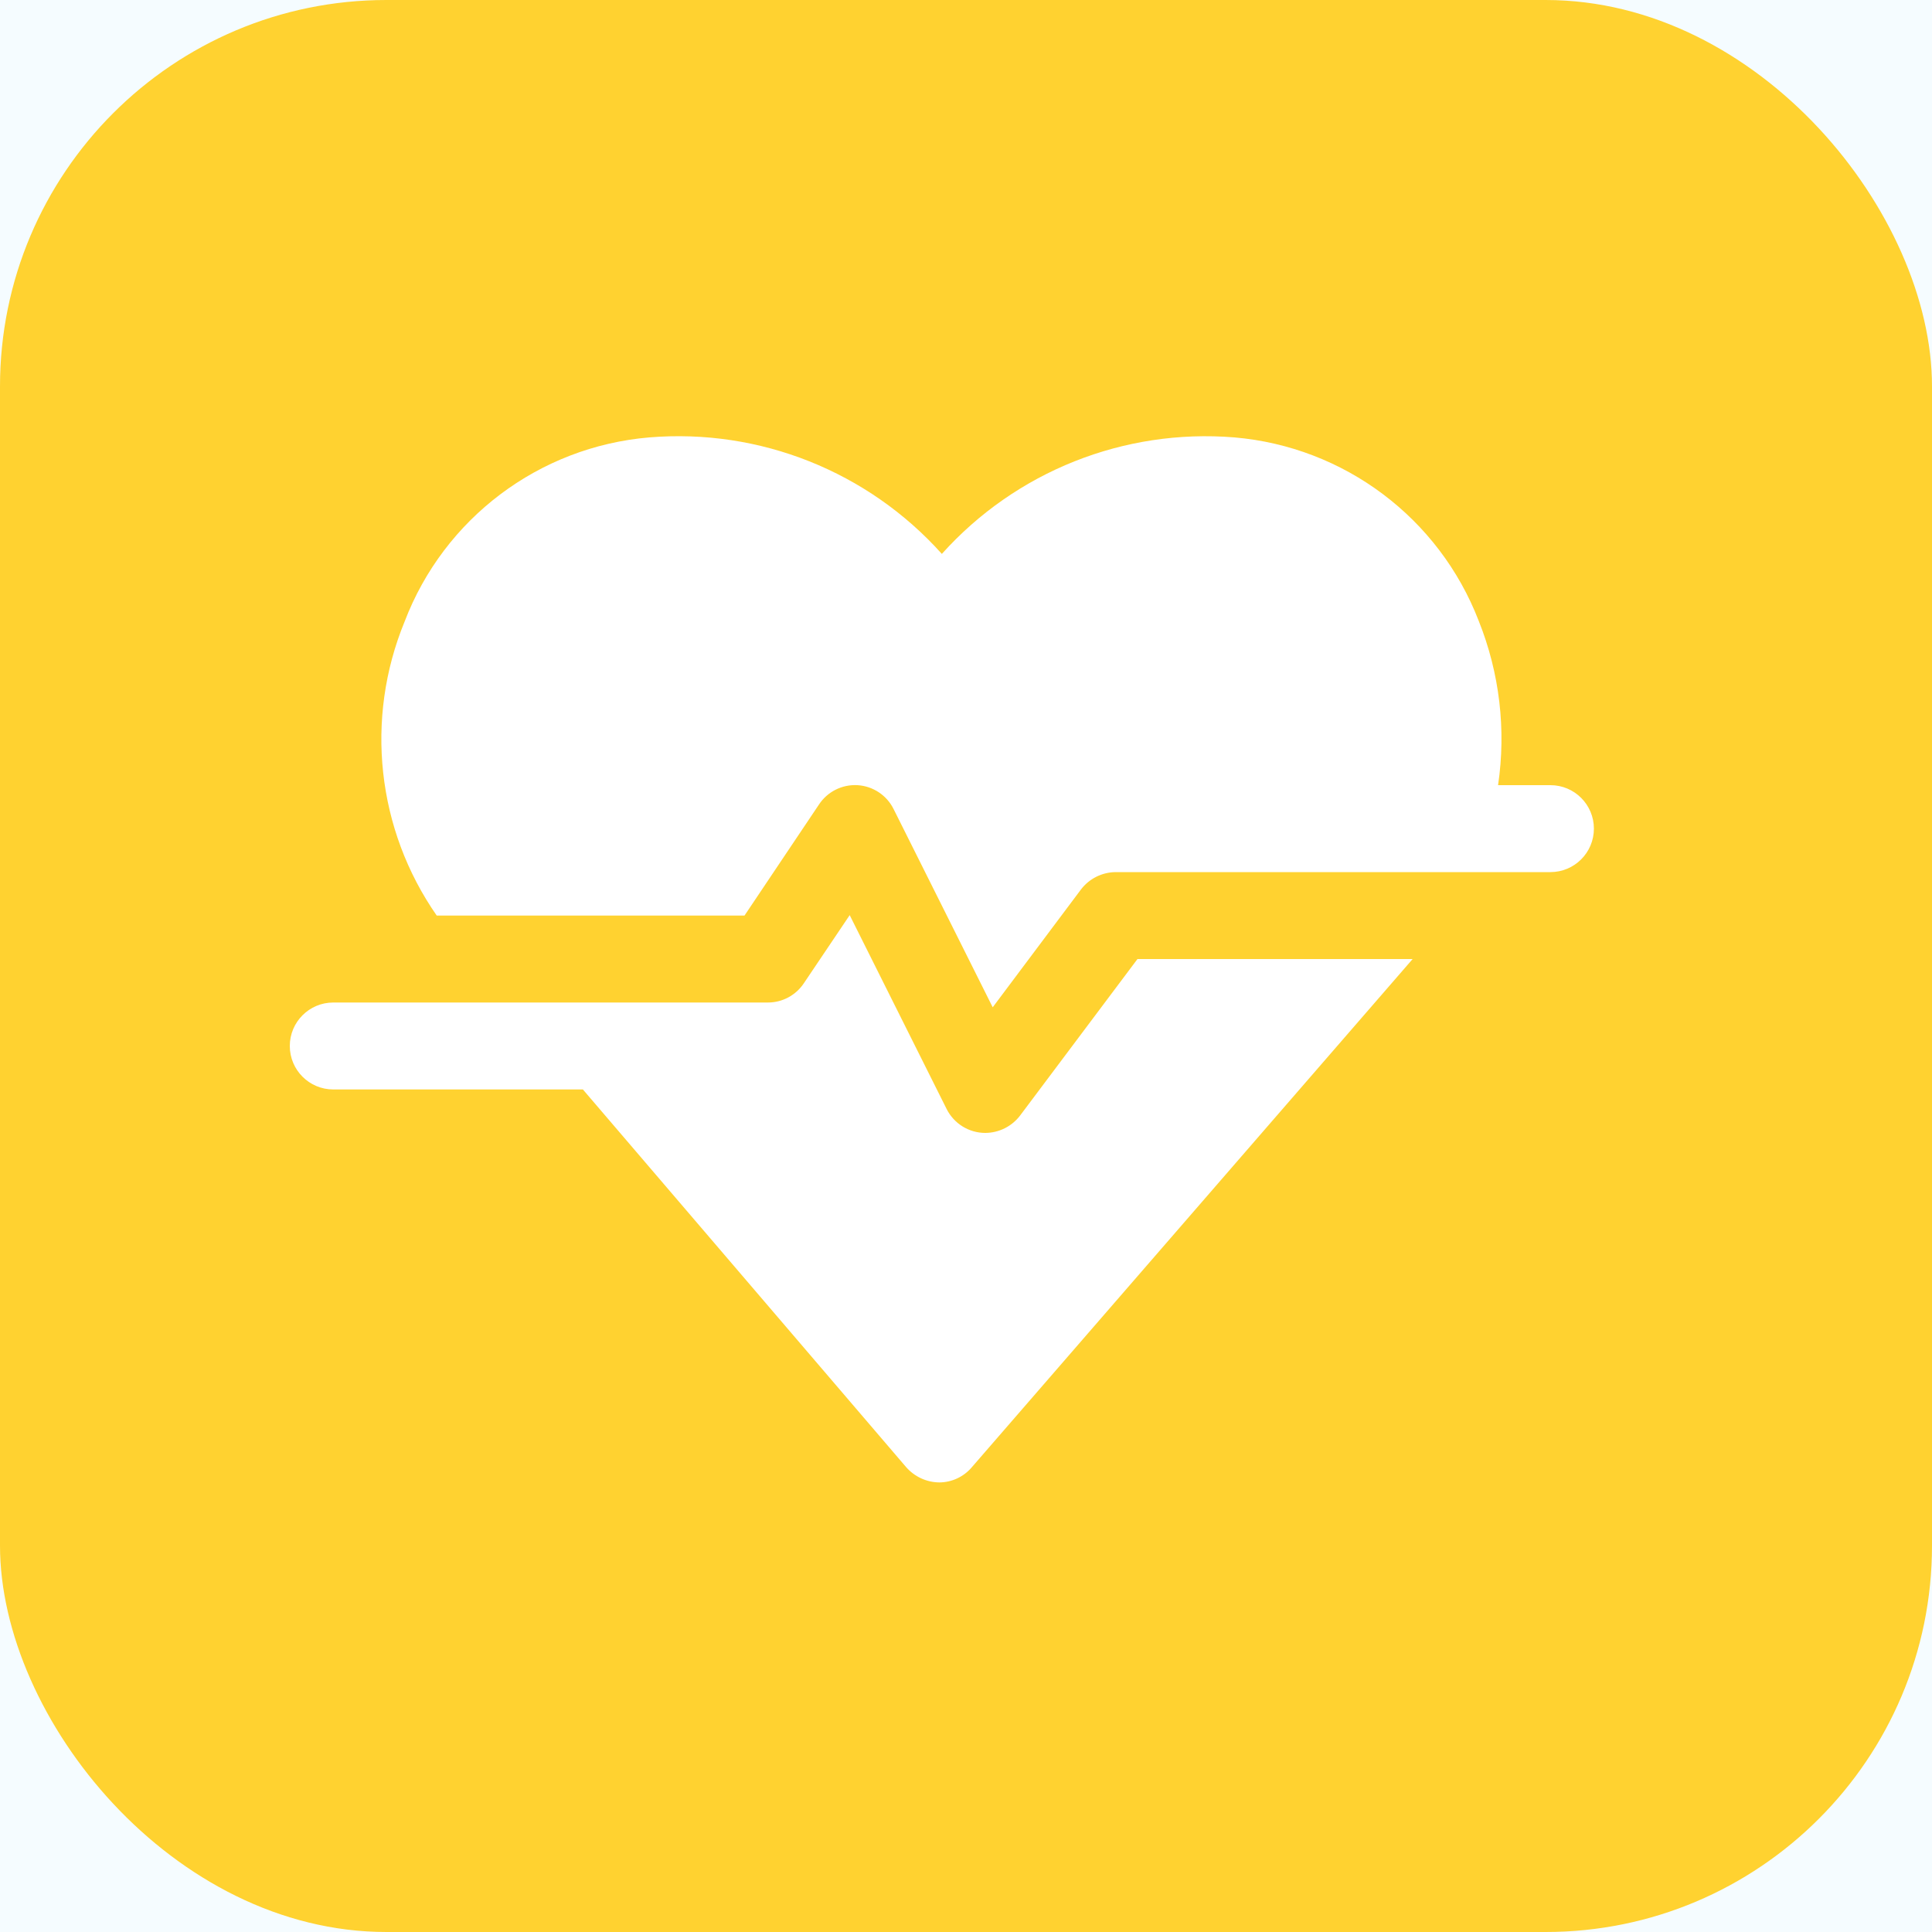 <?xml version="1.0" encoding="UTF-8"?>
<svg width="40px" height="40px" viewBox="0 0 40 40" version="1.1" xmlns="http://www.w3.org/2000/svg" xmlns:xlink="http://www.w3.org/1999/xlink">
    <title>1BB6D730-68B7-42A4-ABBE-31B99C277587</title>
    <defs>
        <rect id="path-1" x="0" y="0" width="224" height="184" rx="8"></rect>
        <filter x="-8.0%" y="-10.3%" width="118.8%" height="122.8%" filterUnits="objectBoundingBox" id="filter-2">
            <feOffset dx="3" dy="2" in="SourceAlpha" result="shadowOffsetOuter1"></feOffset>
            <feGaussianBlur stdDeviation="6.5" in="shadowOffsetOuter1" result="shadowBlurOuter1"></feGaussianBlur>
            <feColorMatrix values="0 0 0 0 0   0 0 0 0 0   0 0 0 0 0  0 0 0 0.041 0" type="matrix" in="shadowBlurOuter1"></feColorMatrix>
        </filter>
    </defs>
    <g id="Page-1" stroke="none" stroke-width="1" fill="none" fill-rule="evenodd">
        <g id="Academy---Home-1" transform="translate(-752, -1620)">
            <g id="Group-13" transform="translate(240, 1308)">
                <g id="Group-8" transform="translate(496, 296)">
                    <g id="Rectangle">
                        <use fill="black" fill-opacity="1" filter="url(#filter-2)" xlink:href="#path-1"></use>
                        <use fill="#F5FCFF" fill-rule="evenodd" xlink:href="#path-1"></use>
                    </g>
                    <g id="icon/category/heathcare" transform="translate(16, 16)">
                        <rect id="Rectangle" fill="#FFD230" x="0" y="0" width="40" height="40" rx="8"></rect>
                        <g id="001-heart-rate" transform="translate(6, 9)" fill="#FFFFFF" fill-rule="nonzero">
                            <path d="M15.12,14.096 C14.949,14.321 14.683,14.454 14.4,14.456 C14.061,14.456 13.751,14.264 13.599,13.961 L11.592,9.947 L10.647,11.351 C10.482,11.603 10.201,11.756 9.9,11.756 L0.9,11.756 C0.403,11.756 -3.19744231e-15,12.159 -3.19744231e-15,12.656 C-3.19744231e-15,13.153 0.403,13.556 0.9,13.556 L6.068,13.556 L12.762,21.377 C12.935,21.574 13.184,21.689 13.446,21.692 C13.706,21.691 13.953,21.576 14.121,21.377 L23.247,10.856 L17.55,10.856 L15.12,14.096 Z" id="Path"></path>
                            <path d="M26.1,7.256 L25.016,7.256 C25.186,6.107 25.047,4.933 24.615,3.854 C23.794,1.725 21.831,0.251 19.557,0.056 C17.272,-0.131 15.031,0.761 13.5,2.468 C11.97,0.76 9.728,-0.133 7.443,0.056 C5.161,0.249 3.192,1.732 2.376,3.872 C1.55,5.882 1.8,8.173 3.042,9.956 L9.414,9.956 L10.953,7.661 C11.128,7.392 11.433,7.238 11.753,7.256 C12.073,7.275 12.359,7.464 12.501,7.751 L14.553,11.855 L16.38,9.416 C16.551,9.191 16.817,9.058 17.1,9.056 L26.1,9.056 C26.597,9.056 27,8.653 27,8.156 C27,7.659 26.597,7.256 26.1,7.256 L26.1,7.256 Z" id="Path"></path>
                        </g>
                    </g>
                </g>
            </g>
        </g>
    </g>
</svg>